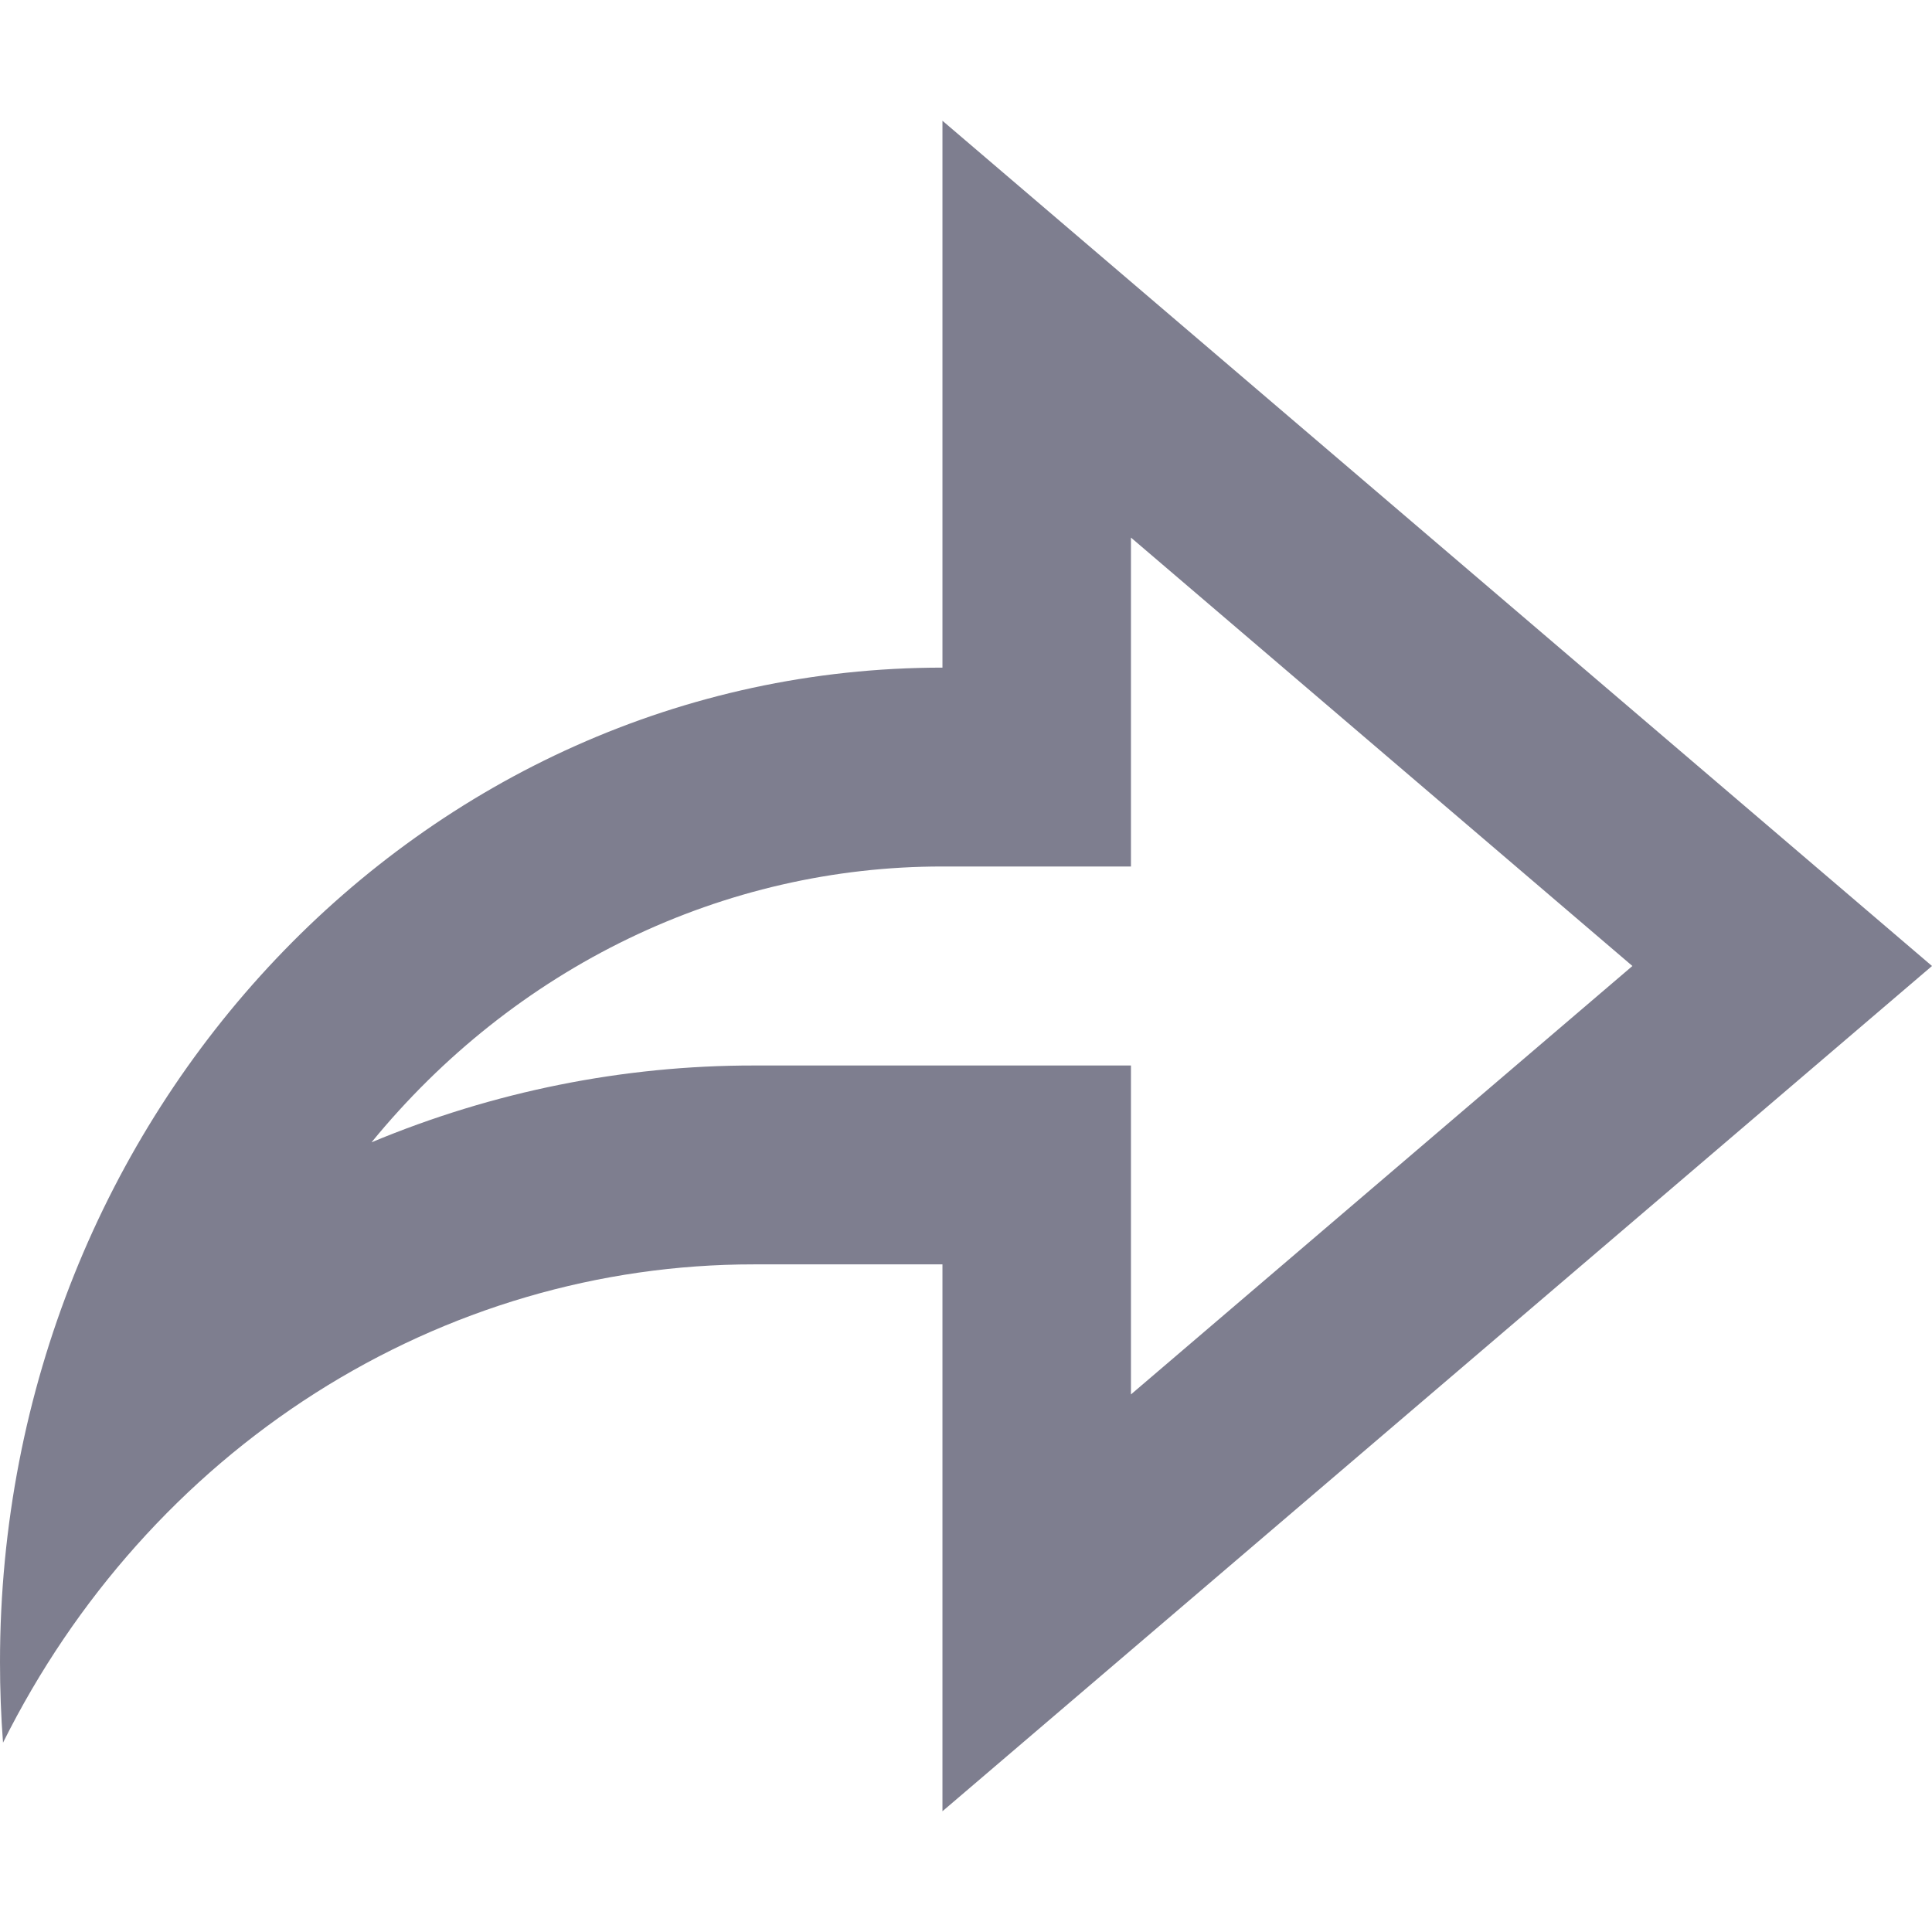 <svg width="16" height="16" viewBox="0 0 16 16" fill="none" xmlns="http://www.w3.org/2000/svg">
<path d="M7.805 10.471L6.244 10.471C4.964 10.47 3.708 10.839 2.611 11.537C1.515 12.235 0.621 13.236 0.025 14.432C0.008 14.21 -0 13.987 1.04009e-06 13.765C1.04009e-06 9.216 3.494 5.529 7.805 5.529L7.805 1L16 8L7.805 15L7.805 10.471ZM6.244 8.824H9.366V11.548L13.519 8L9.366 4.452V7.176H7.805C6.908 7.175 6.021 7.379 5.205 7.773C4.389 8.167 3.663 8.743 3.077 9.46C4.085 9.039 5.16 8.823 6.244 8.824Z" fill="#7E7E8F"/>
</svg>
